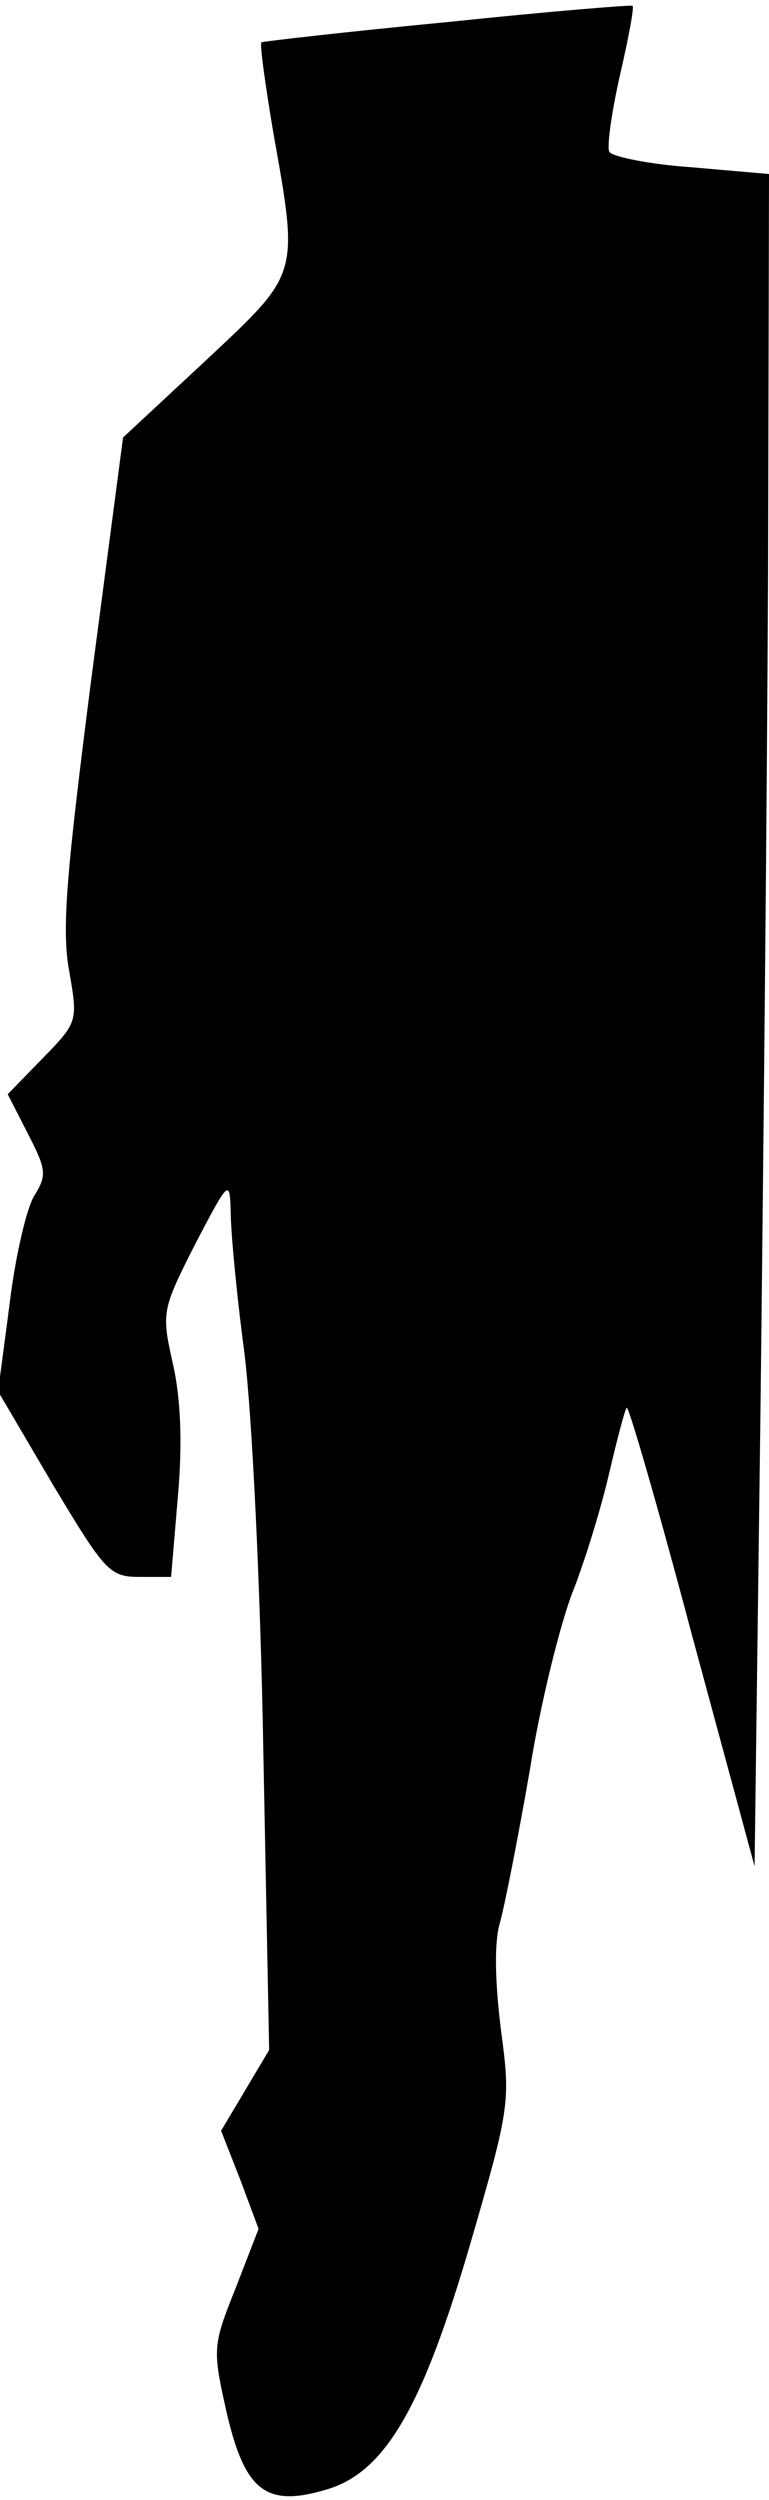 <?xml version="1.0" standalone="no"?>
<!DOCTYPE svg PUBLIC "-//W3C//DTD SVG 20010904//EN"
 "http://www.w3.org/TR/2001/REC-SVG-20010904/DTD/svg10.dtd">
<svg version="1.0" xmlns="http://www.w3.org/2000/svg"
 width="80pt" height="260pt" viewBox="0 0 80 260"
 preserveAspectRatio="xMidYMid meet">
<g transform="translate(0,260) scale(0.1,-0.1)"
fill="#000000" stroke="none">
<path fill="#000000" stroke="none" d="M465 2577 c-104 -10 -191 -20 -193 -21
-2 -2 4 -44 12 -92 27 -152 28 -147 -70 -239 l-86 -80 -33 -251 c-26 -203 -31
-261 -23 -304 9 -52 9 -53 -27 -90 l-37 -38 21 -41 c19 -37 20 -43 7 -64 -8
-12 -20 -63 -26 -113 l-12 -91 57 -97 c54 -90 59 -96 90 -96 l33 0 7 83 c5 55
3 103 -5 138 -12 54 -12 56 23 125 35 67 36 68 37 34 0 -20 6 -85 14 -145 8
-62 17 -244 20 -419 l6 -308 -25 -42 -25 -42 20 -51 19 -51 -24 -62 c-24 -60
-24 -63 -9 -130 19 -81 41 -98 104 -79 61 18 100 86 150 258 41 141 41 146 31
221 -6 49 -7 90 -1 110 5 18 19 89 31 158 11 70 32 154 45 187 13 33 30 89 38
124 8 34 16 65 18 67 2 2 33 -105 68 -237 l65 -240 6 463 c3 255 7 651 8 880
l1 417 -80 7 c-44 3 -83 11 -86 16 -3 4 2 40 11 80 9 39 15 71 13 72 -2 1 -88
-6 -193 -17z"/>
</g>
</svg>
